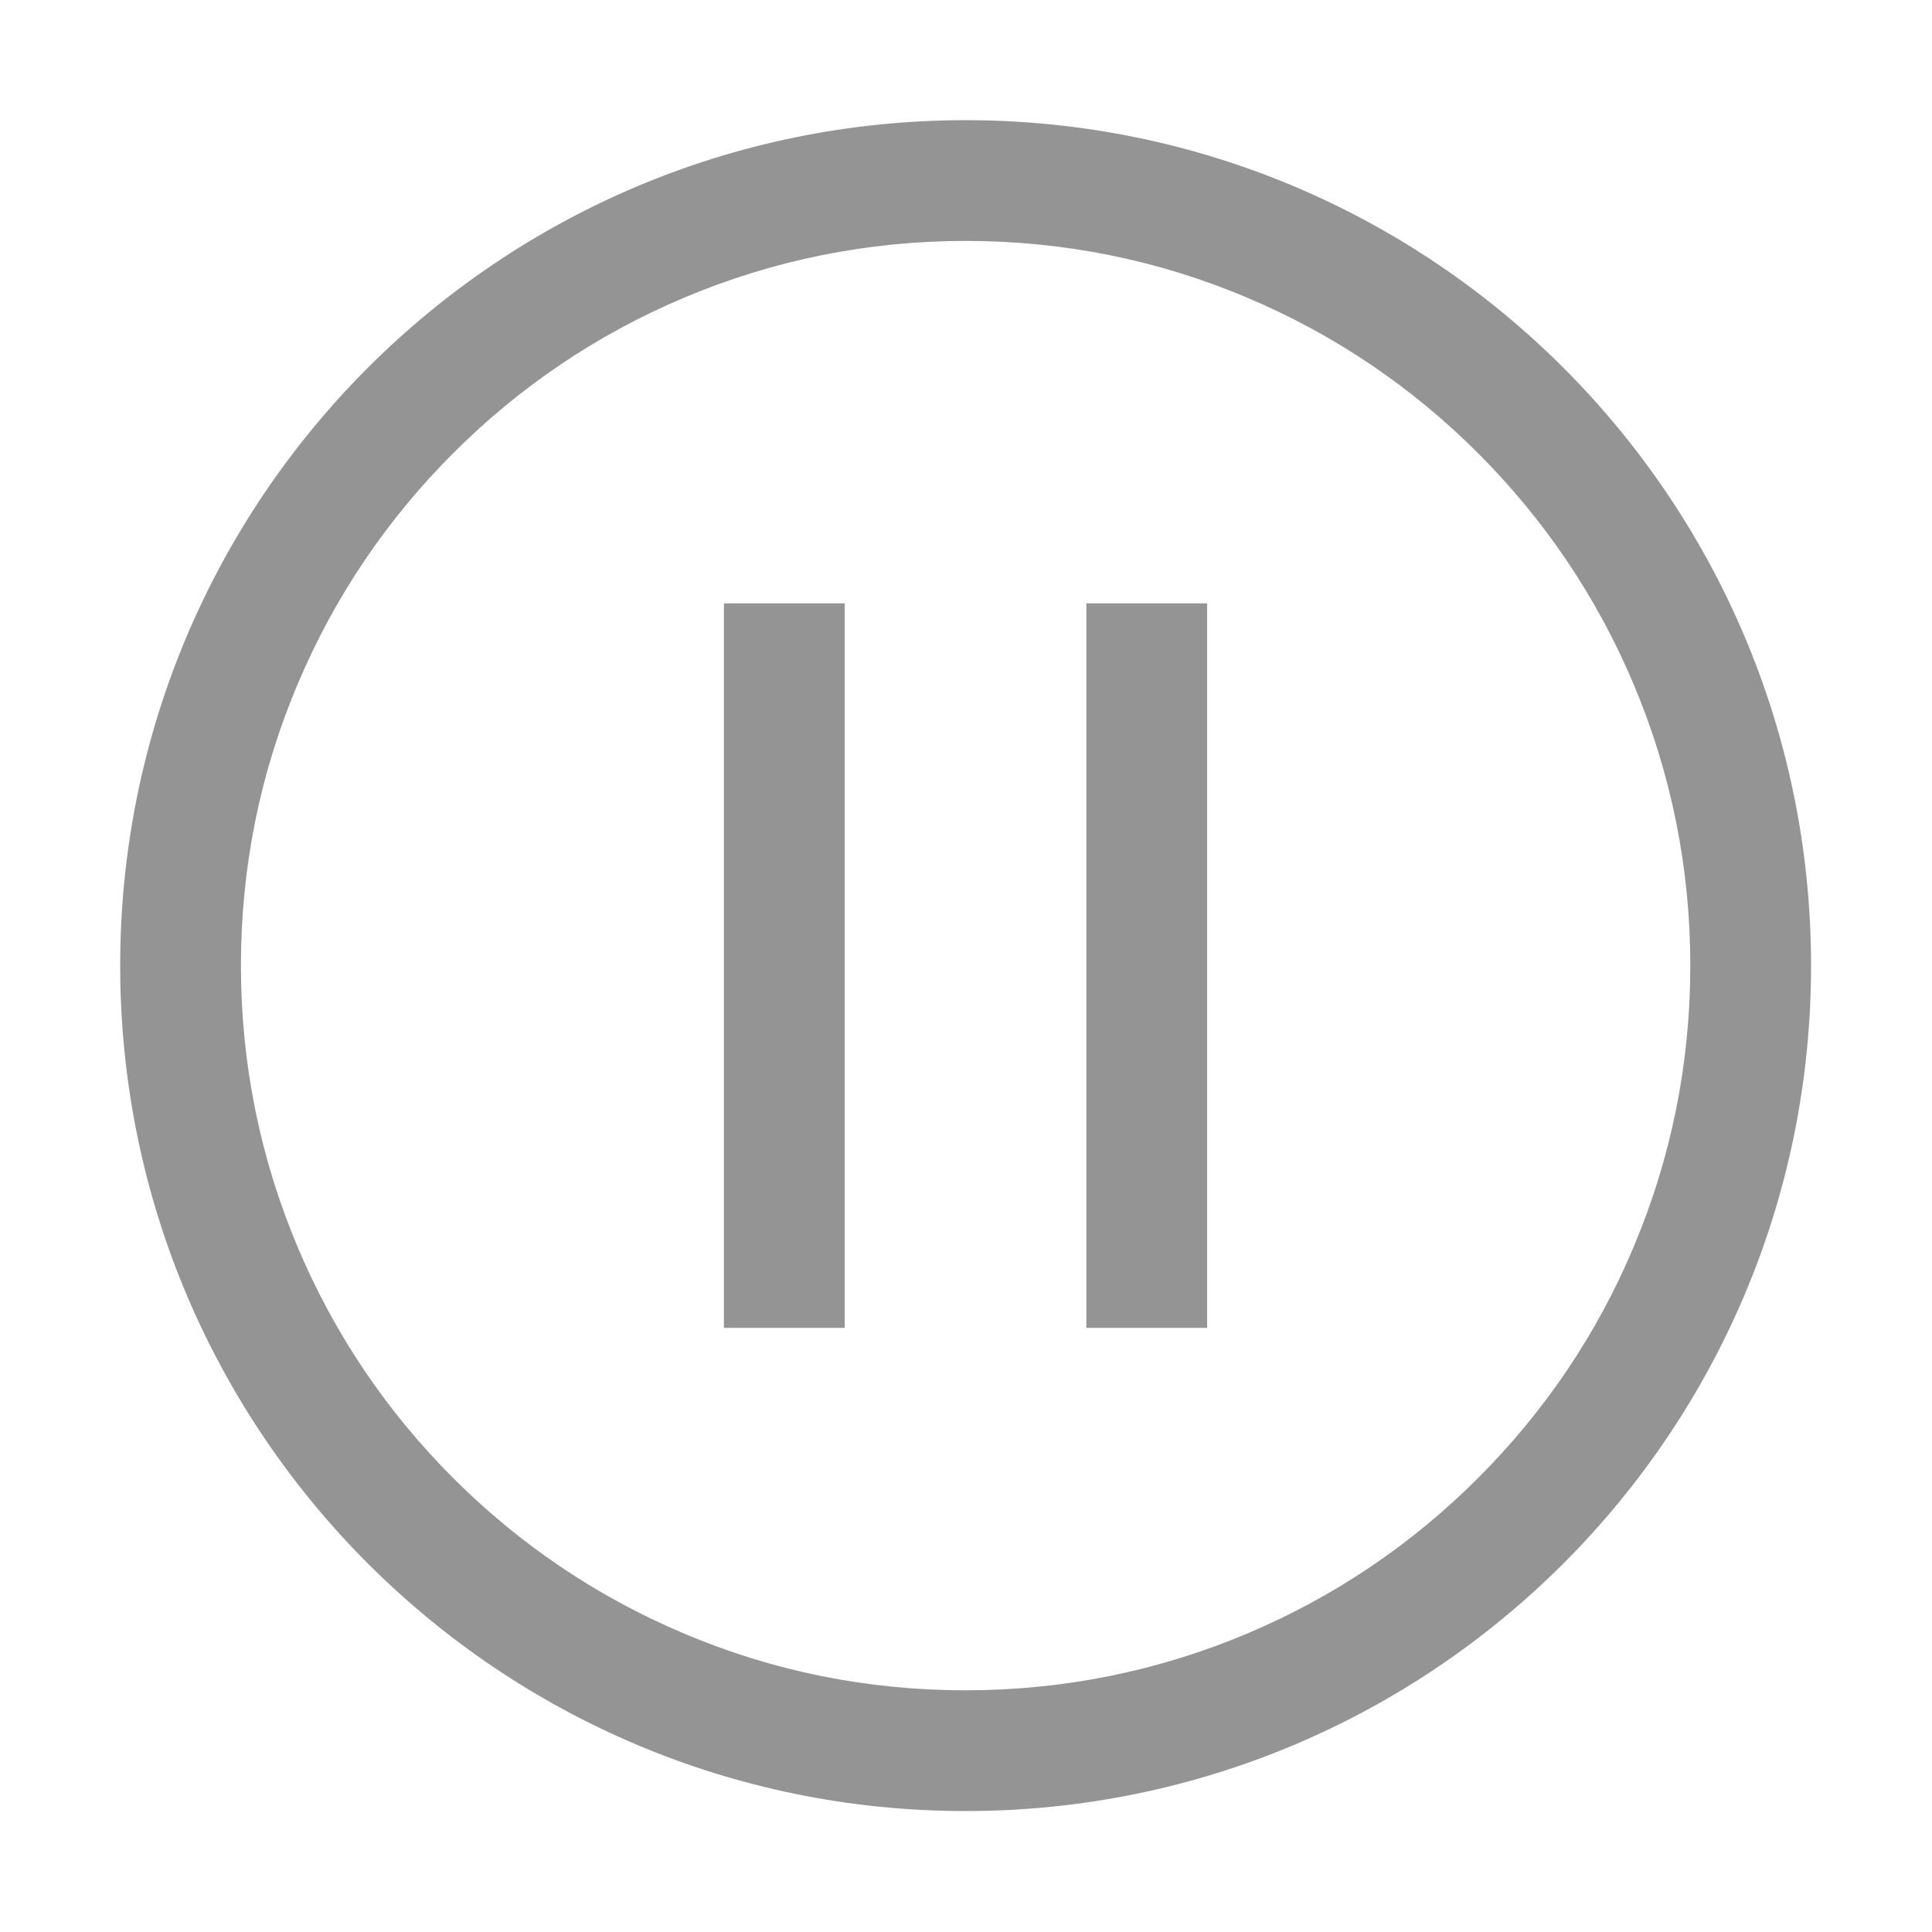 <?xml version="1.0" standalone="no"?><!DOCTYPE svg PUBLIC "-//W3C//DTD SVG 1.1//EN" "http://www.w3.org/Graphics/SVG/1.1/DTD/svg11.dtd"><svg class="icon" width="30px" height="30.00px" viewBox="0 0 1024 1024" version="1.1" xmlns="http://www.w3.org/2000/svg"><path fill="#949494" d="M511.8 63.7c-247.5 0-448.1 200.6-448.1 448.1s200.6 448.1 448.1 448.1 448.1-200.6 448.1-448.1S759.3 63.7 511.8 63.7z m271.6 719.7c-35.3 35.3-76.4 63-122.1 82.3-47.3 20-97.6 30.2-149.5 30.2-51.9 0-102.2-10.1-149.5-30.2-45.7-19.3-86.8-47-122.1-82.3s-63-76.4-82.3-122.1c-20-47.3-30.2-97.6-30.2-149.5s10.1-102.2 30.2-149.5c19.3-45.7 47-86.8 82.3-122.1s76.4-63 122.1-82.3c47.3-20 97.6-30.2 149.5-30.2 51.9 0 102.2 10.1 149.5 30.2 45.7 19.3 86.8 47 122.1 82.3s63 76.4 82.3 122.1c20 47.3 30.2 97.6 30.2 149.5S885.7 614 865.7 661.3c-19.3 45.8-47 86.8-82.3 122.1z m-207.6-79.6h64v-384h-64v384z m-192.1 0h64v-384h-64v384z" /></svg>